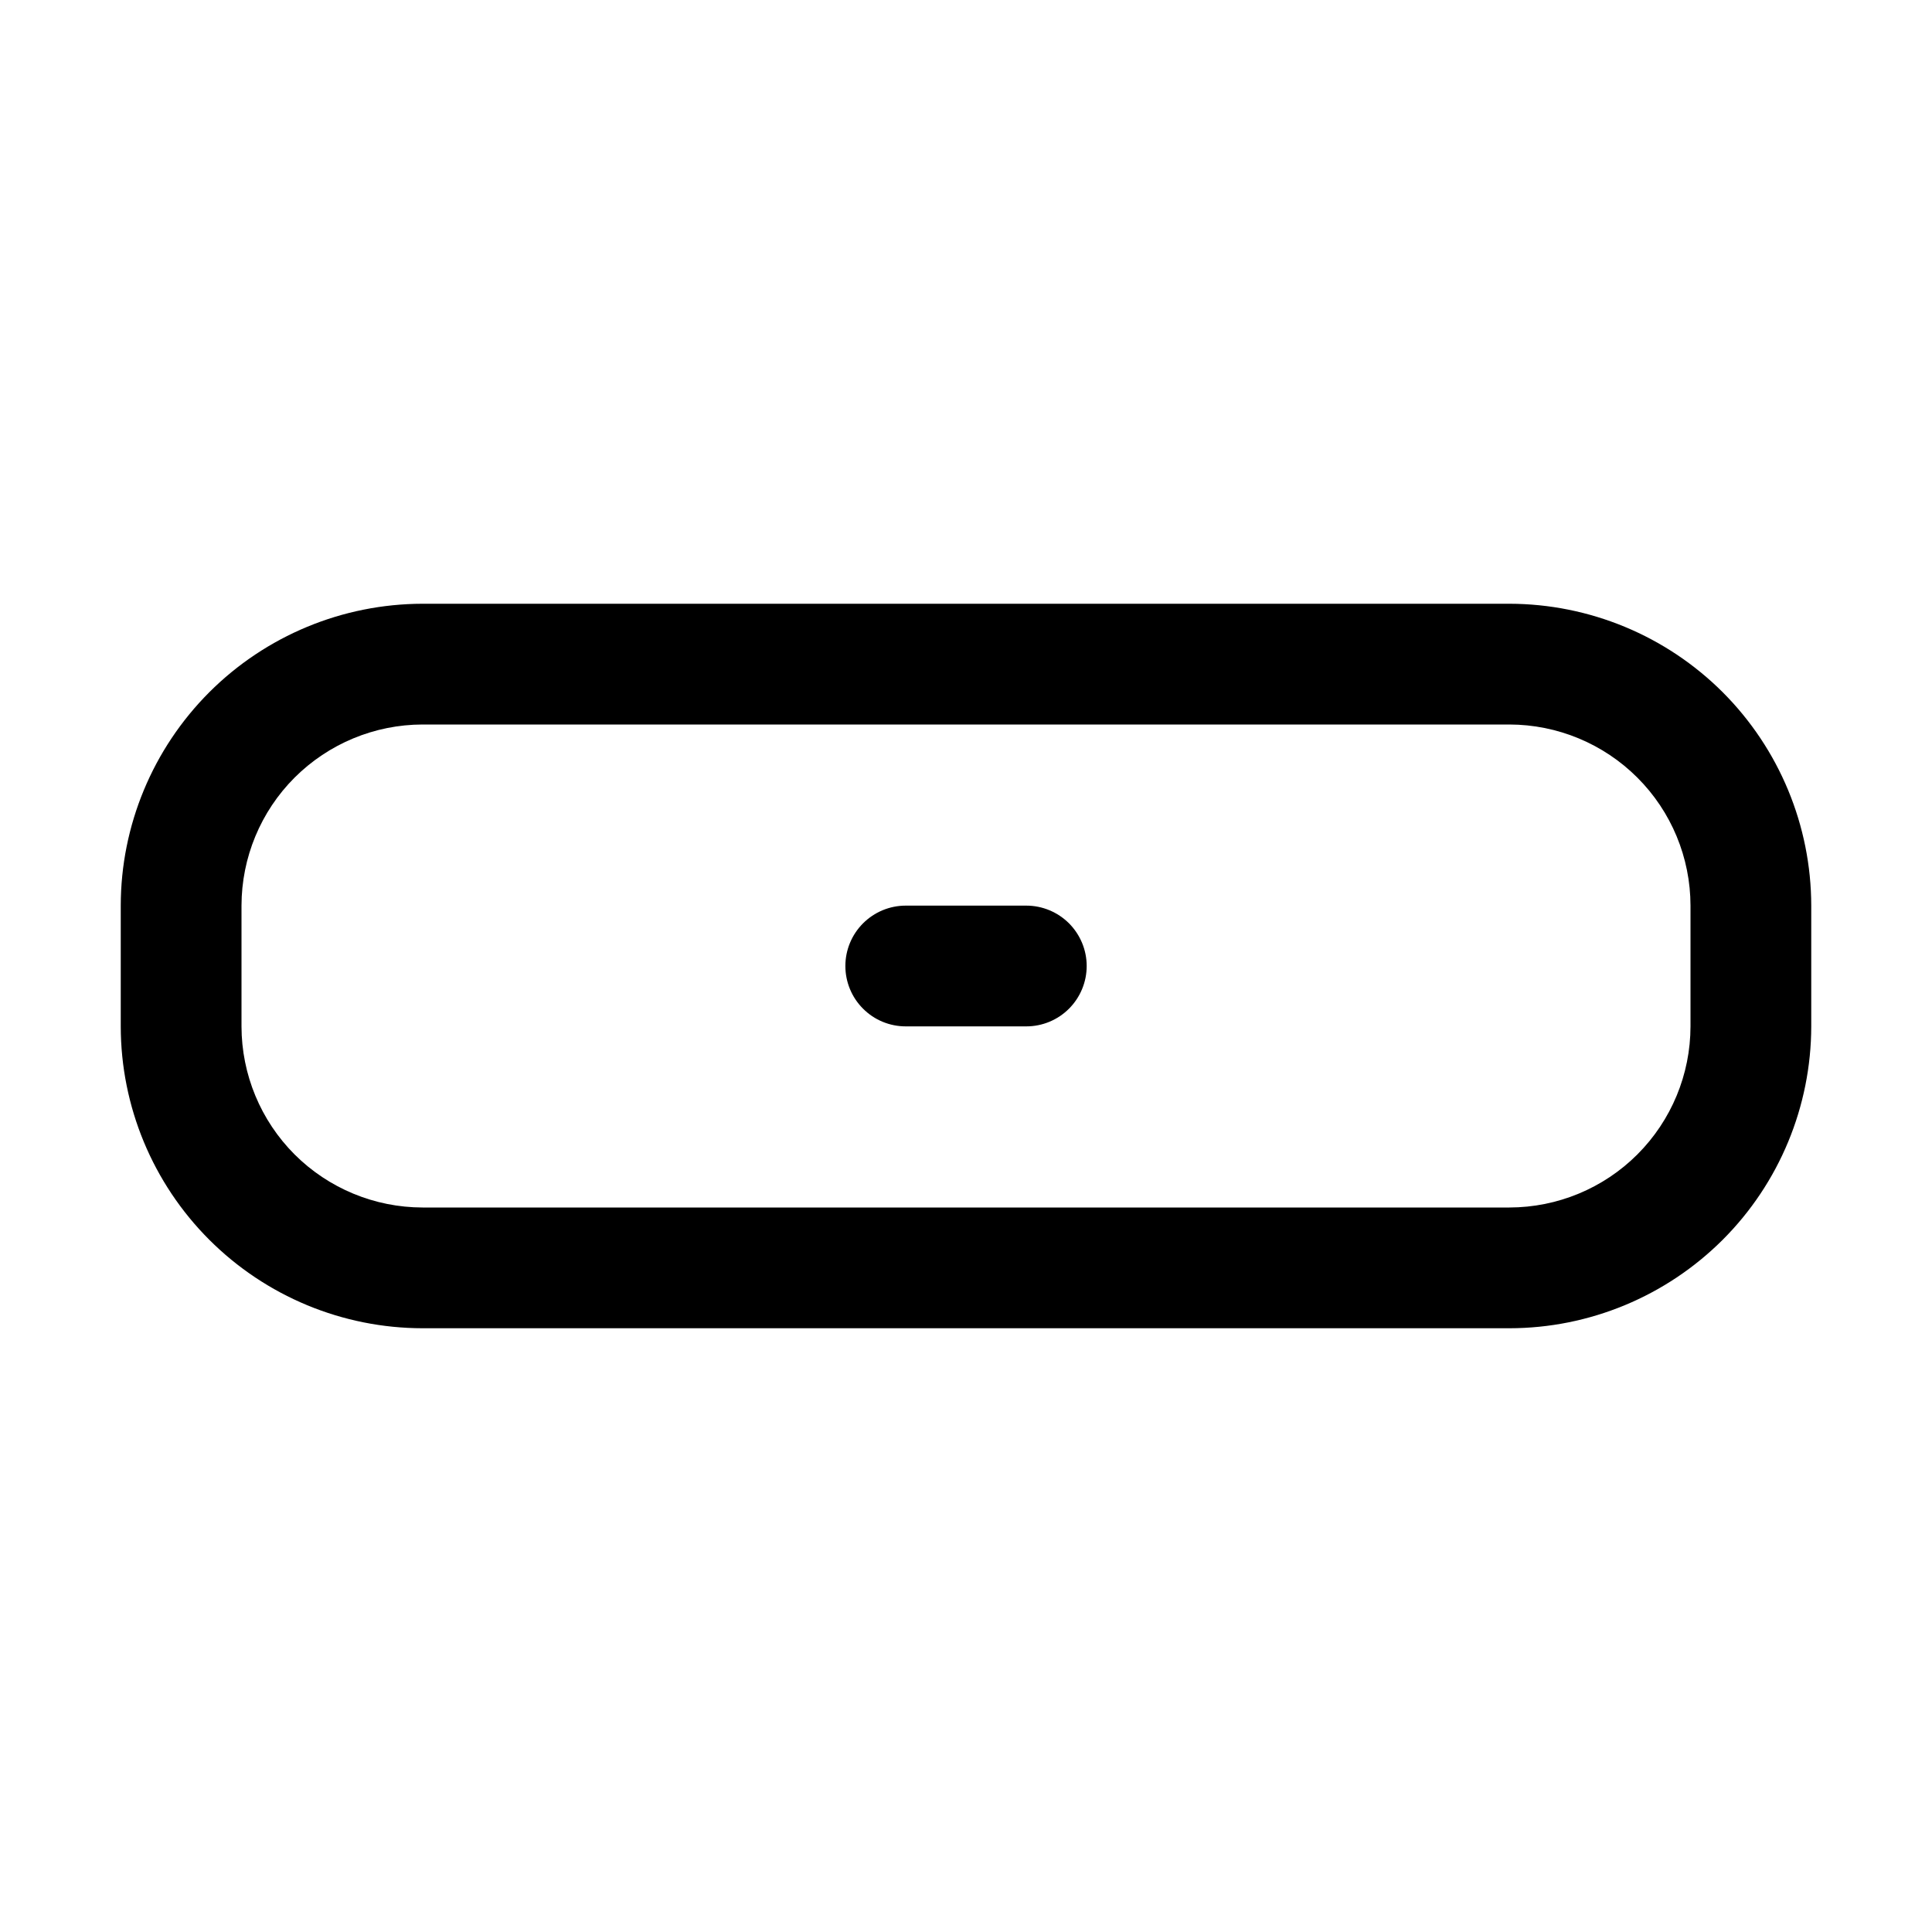 <svg width="32" height="32" viewBox="0 0 32 32" fill="none" xmlns="http://www.w3.org/2000/svg">
<path d="M25 10H7C5.674 10.002 4.403 10.529 3.466 11.466C2.529 12.404 2.001 13.675 2 15V17C2.001 18.326 2.529 19.597 3.466 20.534C4.403 21.471 5.674 21.999 7 22H25C26.325 21.999 27.596 21.471 28.534 20.534C29.471 19.597 29.998 18.326 30 17V15C29.998 13.675 29.471 12.404 28.534 11.466C27.596 10.529 26.325 10.002 25 10ZM28 17C27.999 17.796 27.683 18.558 27.12 19.121C26.558 19.683 25.795 19.999 25 20H7C6.204 19.999 5.442 19.683 4.879 19.121C4.317 18.558 4.001 17.796 4 17V15C4.001 14.205 4.317 13.442 4.879 12.88C5.442 12.318 6.204 12.001 7 12H25C25.795 12.001 26.558 12.318 27.12 12.88C27.683 13.442 27.999 14.205 28 15V17Z" fill="black"/>
<path d="M16.999 15H15.002C14.736 15 14.482 15.106 14.295 15.293C14.107 15.481 14.002 15.735 14.002 16C14.002 16.265 14.107 16.52 14.295 16.707C14.482 16.895 14.736 17 15.002 17H16.999C17.264 17 17.518 16.895 17.706 16.707C17.893 16.52 17.999 16.265 17.999 16C17.999 15.735 17.893 15.481 17.706 15.293C17.518 15.106 17.264 15 16.999 15Z" fill="black"/>
</svg>
